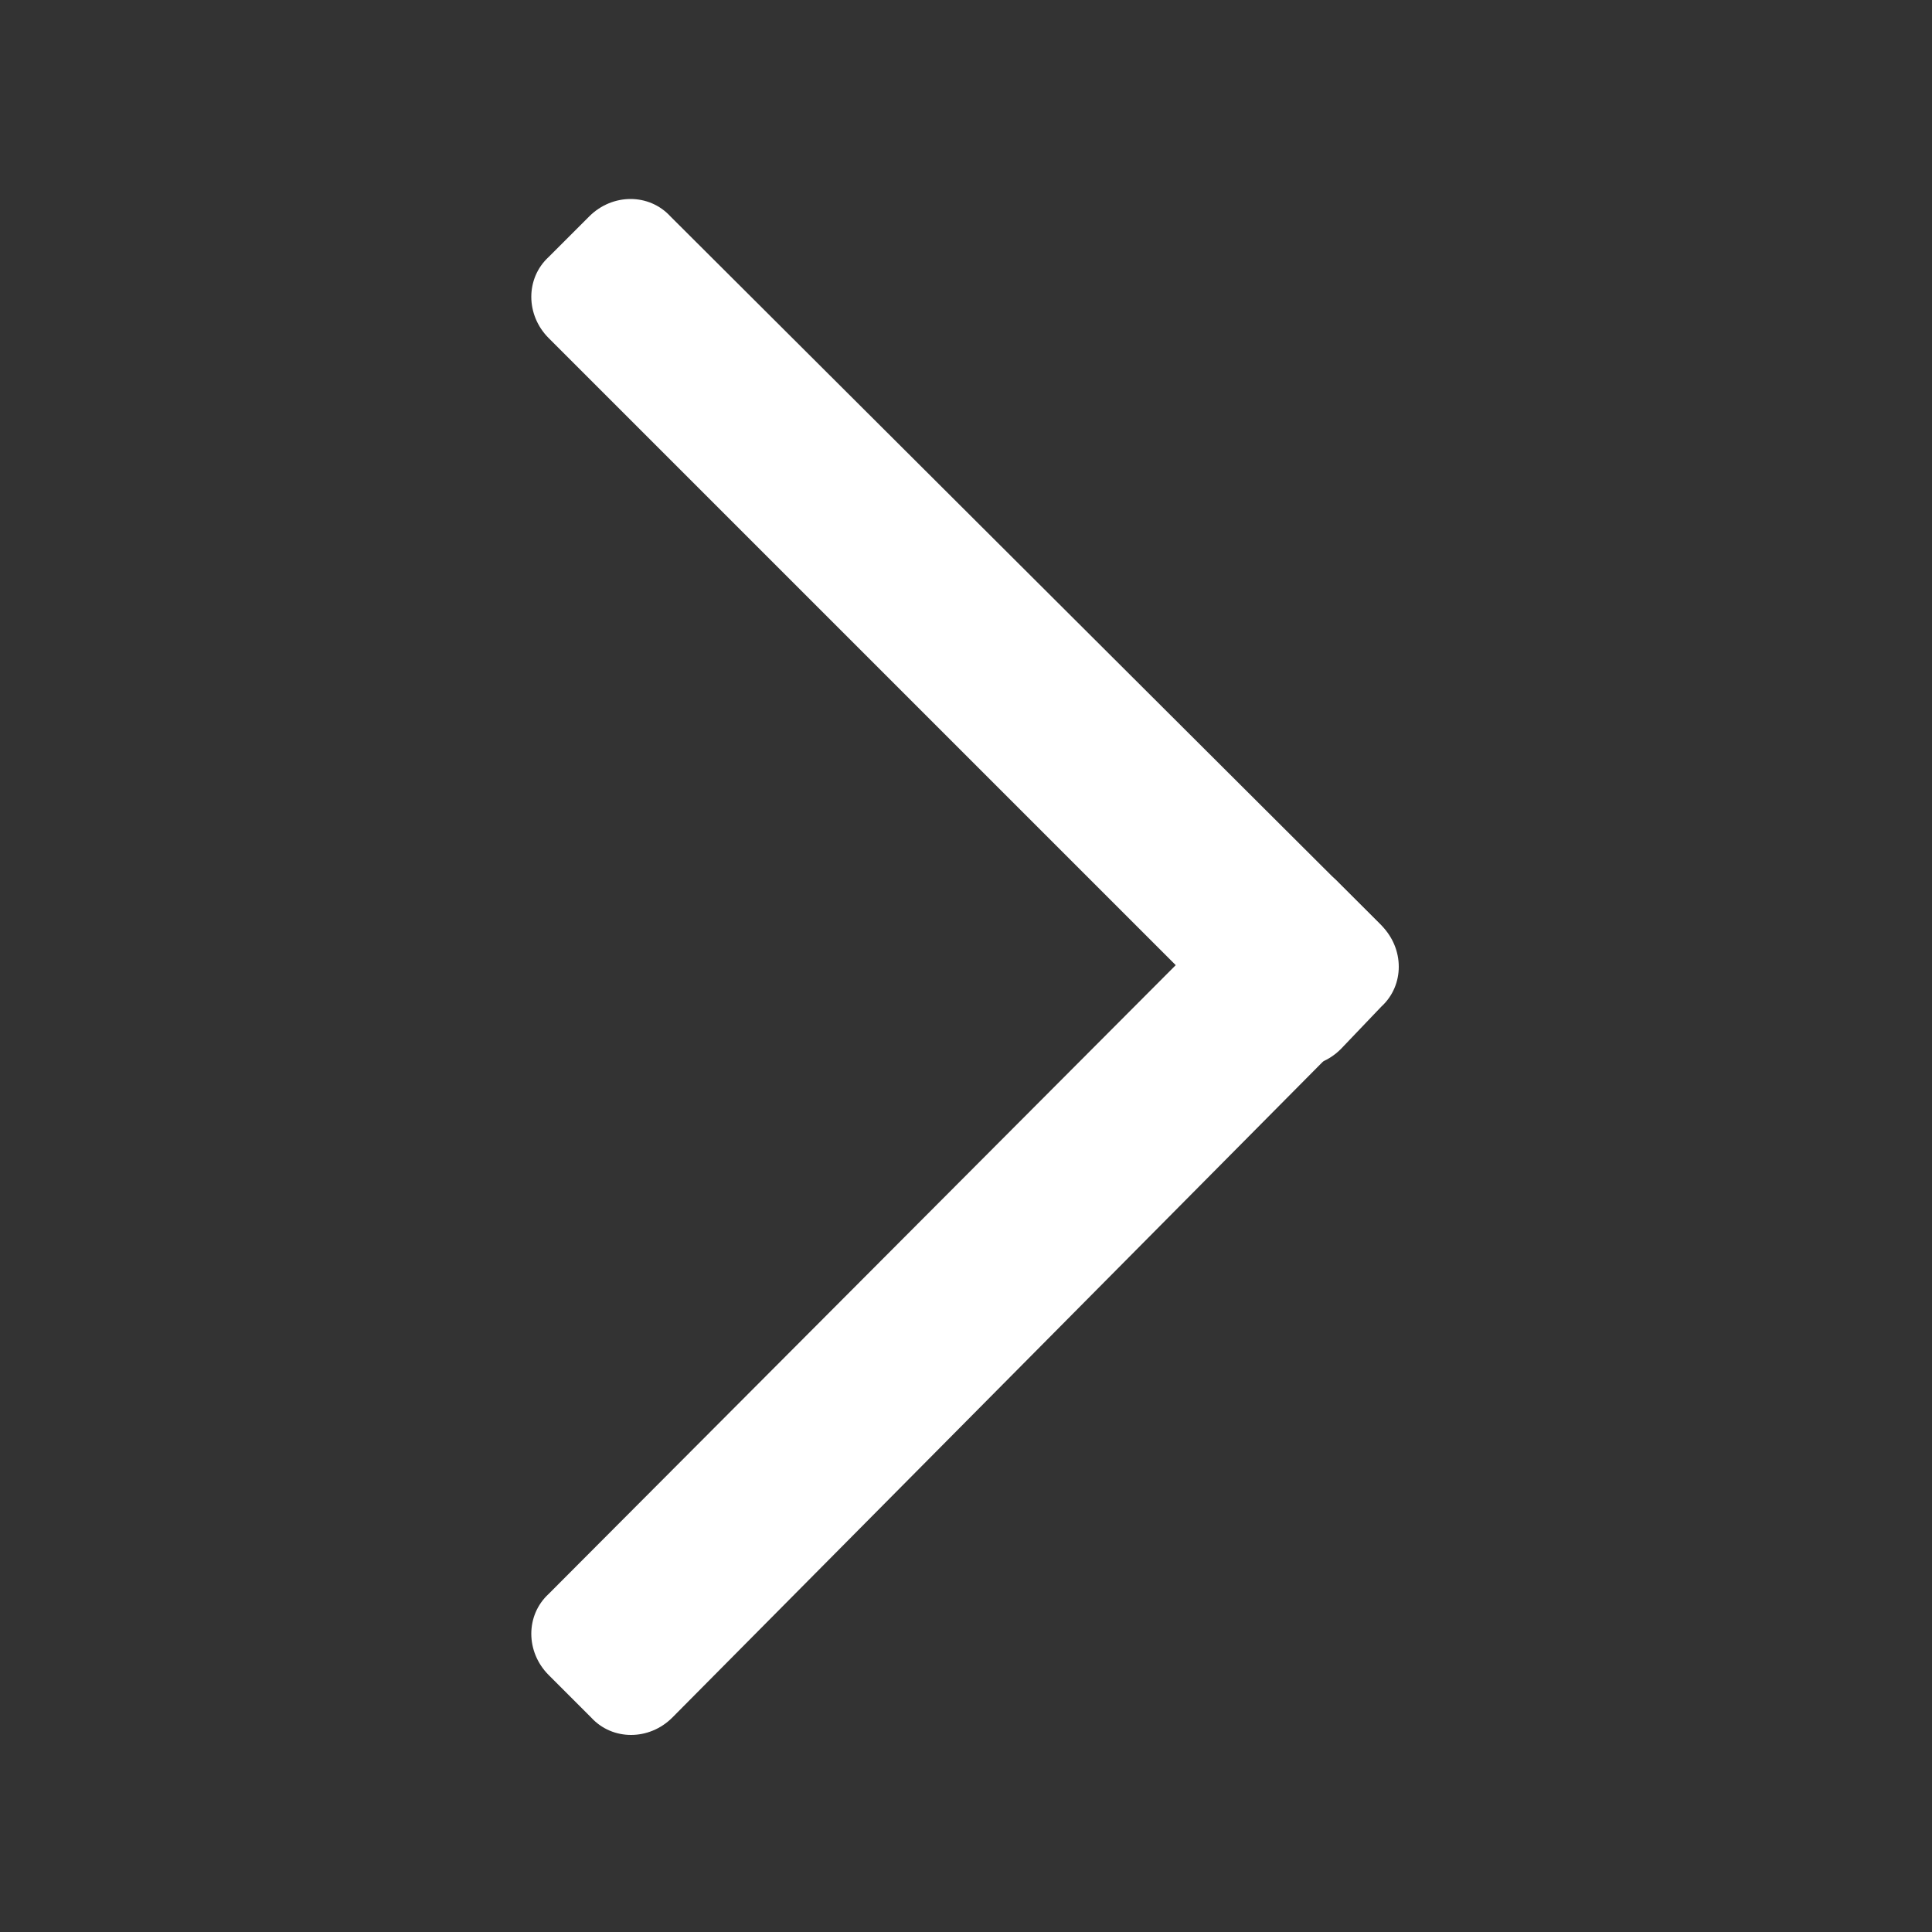 <?xml version="1.0" encoding="utf-8"?>
<!-- Generator: Adobe Illustrator 17.1.0, SVG Export Plug-In . SVG Version: 6.00 Build 0)  -->
<!DOCTYPE svg PUBLIC "-//W3C//DTD SVG 1.1//EN" "http://www.w3.org/Graphics/SVG/1.1/DTD/svg11.dtd">
<svg version="1.1" id="Layer_1" xmlns="http://www.w3.org/2000/svg" xmlns:xlink="http://www.w3.org/1999/xlink" x="0px" y="0px"
	 viewBox="0 0 100 100" enable-background="new 0 0 100 100" xml:space="preserve">
<rect x="0" y="0" width="100" height="100" fill="#333333" stroke="none"/>
<g>
	<path fill="#FFFFFF" d="M69.4,54.3c-1.2,1.2-3.1,1.2-4.2,0L28.4,17.5c-1.2-1.2-1.2-3.1,0-4.2l2.1-2.1c1.2-1.2,3.1-1.2,4.2,0
		l36.8,36.7c1.2,1.2,1.2,3.1,0,4.2L69.4,54.3z"/>
</g>
<g>
	<path fill="#FFFFFF" d="M28.4,86.7c-1.2-1.2-1.2-3.1,0-4.2l36.7-36.8c1.2-1.2,3.1-1.2,4.2,0l2.1,2.1c1.2,1.2,1.2,3.1,0,4.2
		L34.8,88.9c-1.2,1.2-3.1,1.2-4.2,0L28.4,86.7z"/>
</g>
</svg>

